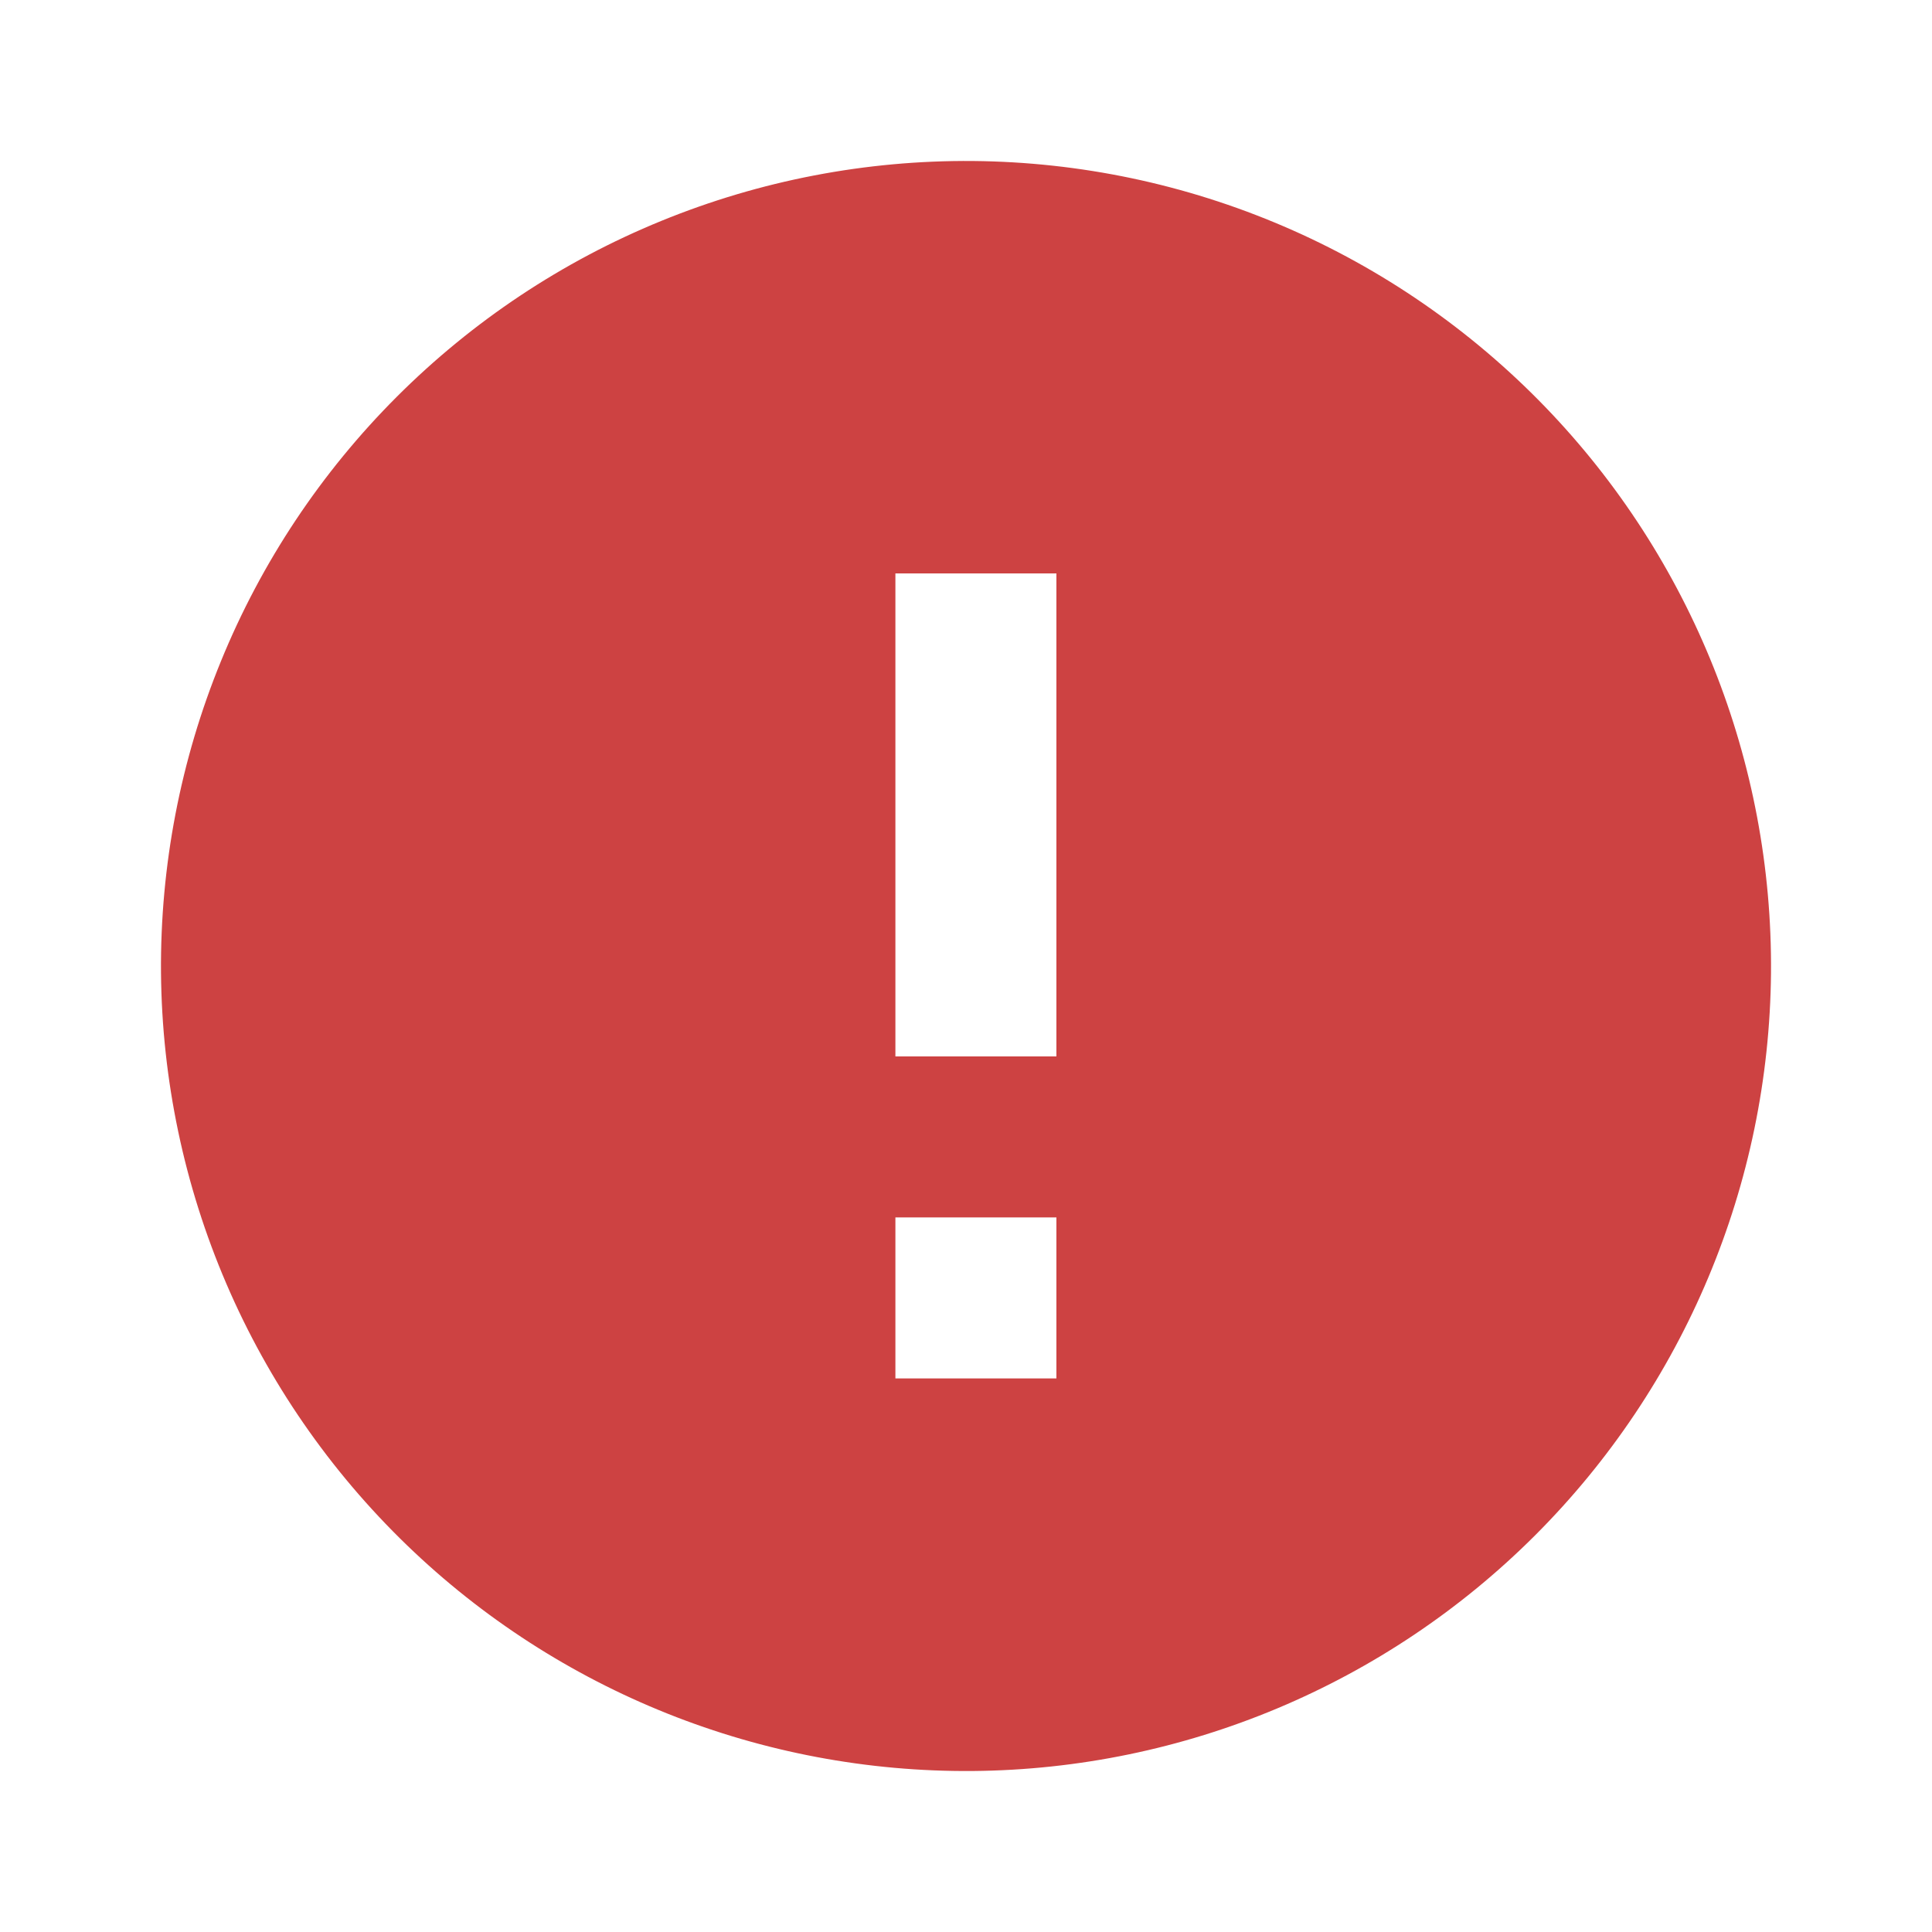 <svg width="24" height="24" viewBox="0 0 24 24" fill="none" xmlns="http://www.w3.org/2000/svg">
<path d="M5.053 19.193C4.098 18.27 3.336 17.167 2.812 15.947C2.288 14.727 2.012 13.415 2 12.087C1.989 10.759 2.242 9.442 2.745 8.213C3.247 6.984 3.99 5.868 4.929 4.929C5.868 3.99 6.984 3.247 8.213 2.745C9.442 2.242 10.759 1.989 12.087 2C13.415 2.012 14.727 2.288 15.947 2.812C17.167 3.336 18.27 4.098 19.193 5.053C21.015 6.939 22.022 9.465 22 12.087C21.977 14.709 20.925 17.217 19.071 19.071C17.217 20.925 14.709 21.977 12.087 22C9.465 22.022 6.939 21.015 5.053 19.193ZM11.123 7.123V13.123H13.123V7.123H11.123ZM11.123 15.123V17.123H13.123V15.123H11.123Z" fill="#CD4242"/>
</svg>
